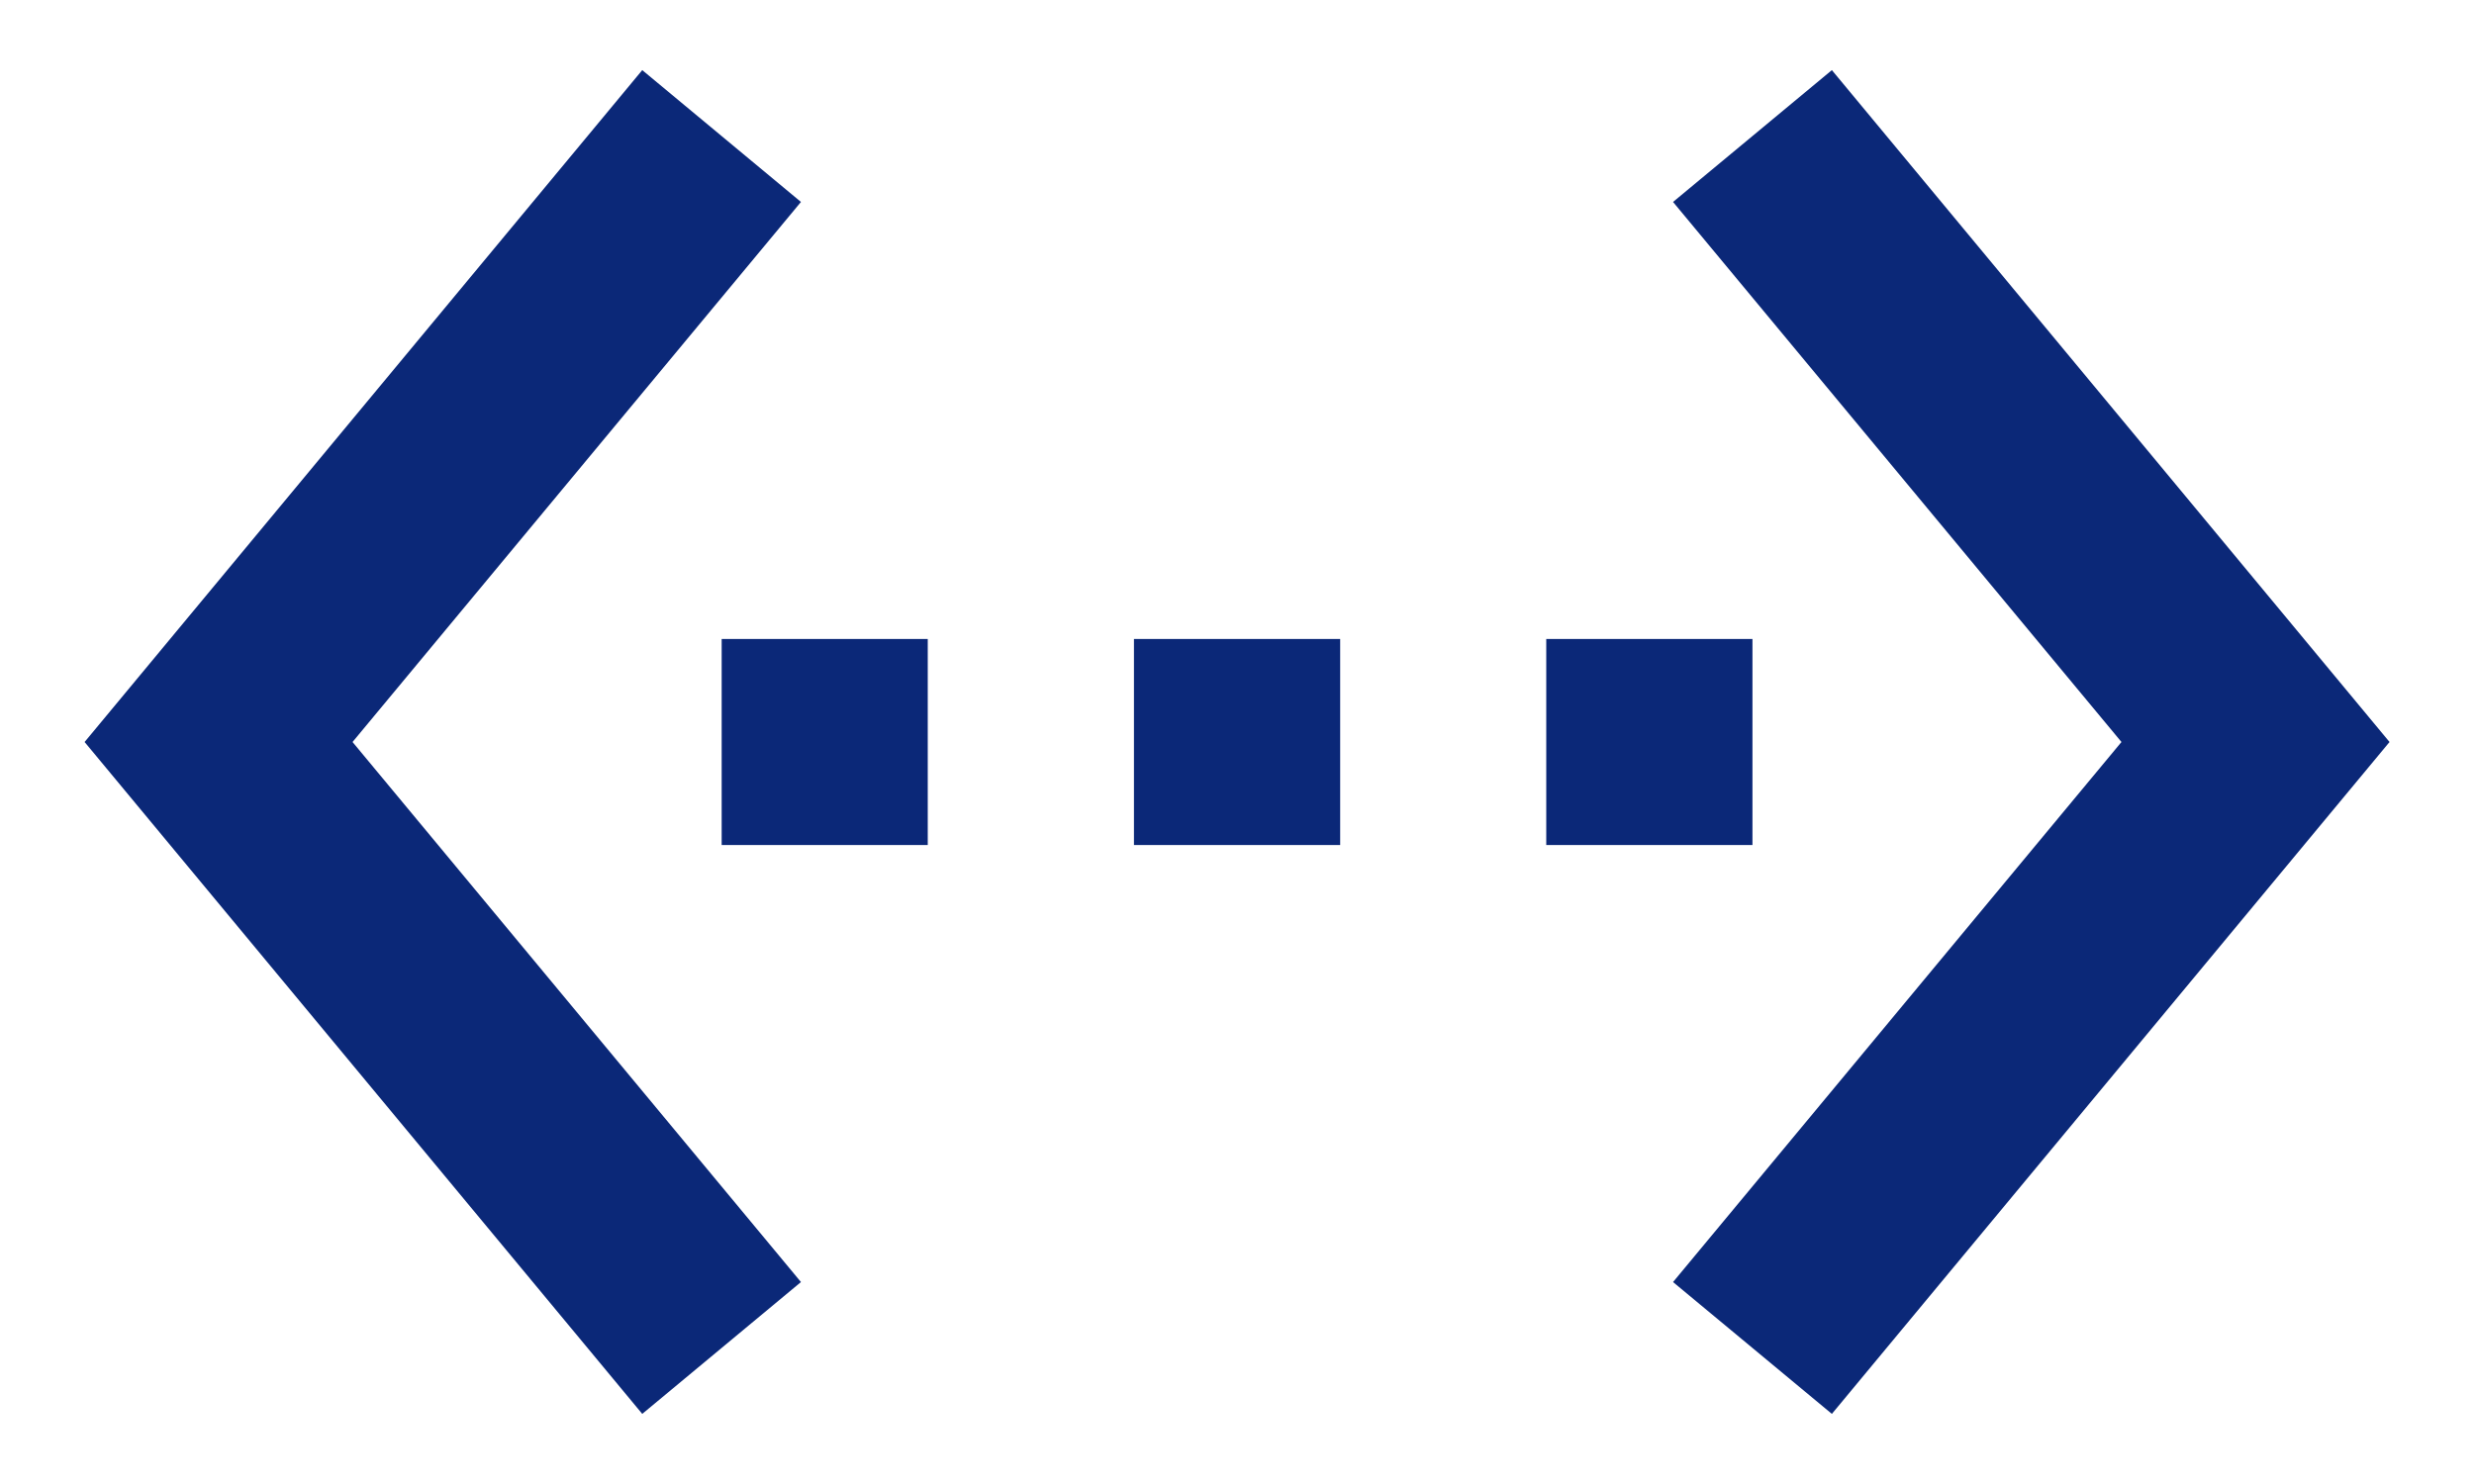 <svg width="20" height="12" viewBox="0 0 20 12" fill="none" xmlns="http://www.w3.org/2000/svg">
<path d="M6.475 1.633L5.192 0.567L0.684 6L5.192 11.433L6.475 10.367L2.85 6L6.475 1.633ZM5.834 6.833H7.5V5.167H5.834V6.833ZM14.167 5.167H12.5V6.833H14.167V5.167ZM9.167 6.833H10.834V5.167H9.167V6.833ZM14.809 0.567L13.525 1.633L17.15 6L13.525 10.367L14.809 11.433L19.317 6L14.809 0.567Z" fill="#0B2878"/>
</svg>
